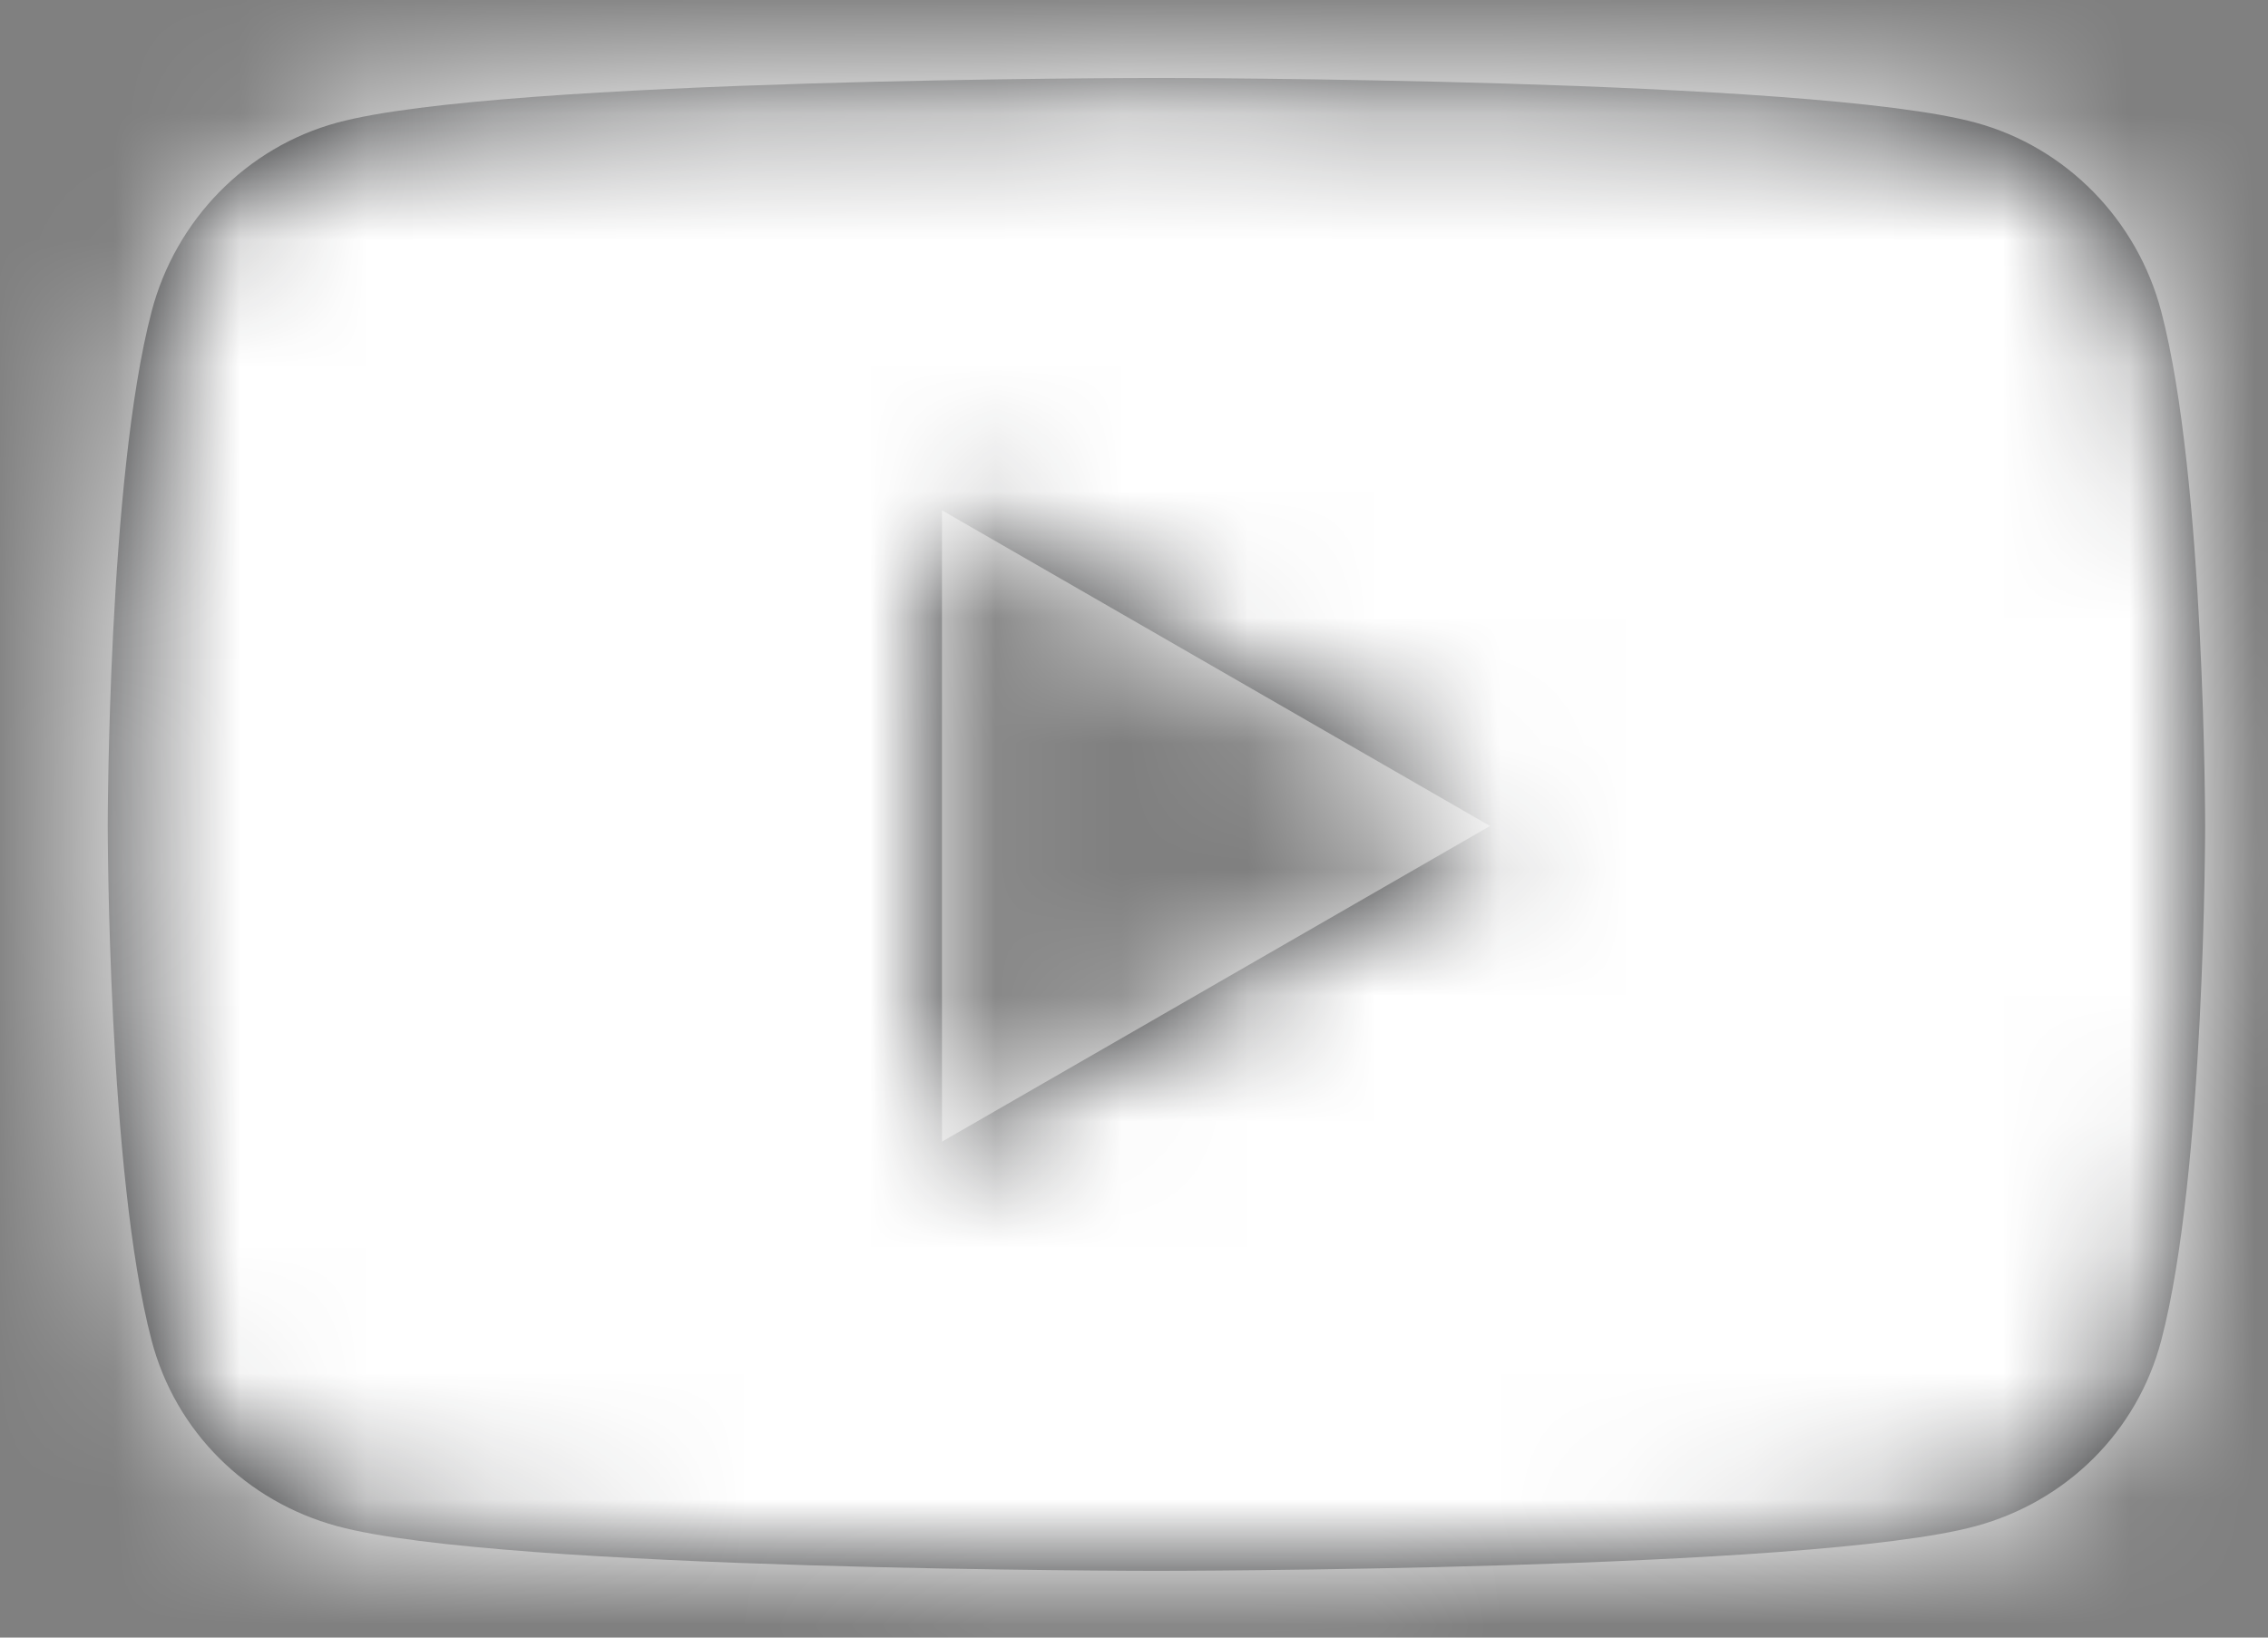 <?xml version="1.0" encoding="UTF-8"?>
<svg width="18px" height="13px" viewBox="0 0 18 13" version="1.1" xmlns="http://www.w3.org/2000/svg" xmlns:xlink="http://www.w3.org/1999/xlink">
    <rect x="0" y="0" width="18" height="13" fill="#808080" stroke="none"/>
    <!-- Generator: sketchtool 64 (101010) - https://sketch.com -->
    <title>D709A644-D512-431A-8A84-5485E66034CB</title>
    <desc>Created with sketchtool.</desc>
    <defs>
        <path d="M16.753,2.074 C16.562,1.344 15.998,0.769 15.281,0.574 C13.983,0.219 8.778,0.219 8.778,0.219 C8.778,0.219 3.573,0.219 2.275,0.574 C1.558,0.769 0.994,1.344 0.803,2.074 C0.455,3.397 0.455,6.157 0.455,6.157 C0.455,6.157 0.455,8.917 0.803,10.24 C0.994,10.969 1.558,11.52 2.275,11.715 C3.573,12.07 8.778,12.07 8.778,12.07 C8.778,12.07 13.983,12.07 15.281,11.715 C15.998,11.52 16.562,10.969 16.753,10.24 C17.101,8.917 17.101,6.157 17.101,6.157 C17.101,6.157 17.101,3.397 16.753,2.074 Z M7.076,8.663 L7.076,3.651 L11.426,6.157 L7.076,8.663 Z" id="path-1"></path>
    </defs>
    <g id="Page-1" stroke="none" stroke-width="1" fill="none" fill-rule="evenodd">
        <g id="Coature-main-page-V3" transform="translate(-1603, -5982)">
            <g id="Group-5" transform="translate(1476, 5981)">
                <g id="youtube" transform="translate(127.4, 1.4)">
                    <g fill="#222325" fill-rule="nonzero" id="path-1">
                        <path d="M16.753,2.074 C16.562,1.344 15.998,0.769 15.281,0.574 C13.983,0.219 8.778,0.219 8.778,0.219 C8.778,0.219 3.573,0.219 2.275,0.574 C1.558,0.769 0.994,1.344 0.803,2.074 C0.455,3.397 0.455,6.157 0.455,6.157 C0.455,6.157 0.455,8.917 0.803,10.24 C0.994,10.969 1.558,11.52 2.275,11.715 C3.573,12.07 8.778,12.07 8.778,12.07 C8.778,12.07 13.983,12.07 15.281,11.715 C15.998,11.52 16.562,10.969 16.753,10.24 C17.101,8.917 17.101,6.157 17.101,6.157 C17.101,6.157 17.101,3.397 16.753,2.074 Z M7.076,8.663 L7.076,3.651 L11.426,6.157 L7.076,8.663 Z"></path>
                    </g>
                    <g id="Colors/Primary-Clipped">
                        <mask id="mask-2" fill="white">
                            <use xlink:href="#path-1"></use>
                        </mask>
                        <g id="path-1"></g>
                        <g id="Colors/Primary" mask="url(#mask-2)" fill="#FFFFFF" fill-rule="nonzero">
                            <g transform="translate(-1.756, -4.389)" id="Rectangle">
                                <rect x="0" y="0" width="21.067" height="21.067"></rect>
                            </g>
                        </g>
                    </g>
                </g>
            </g>
        </g>
    </g>
</svg>